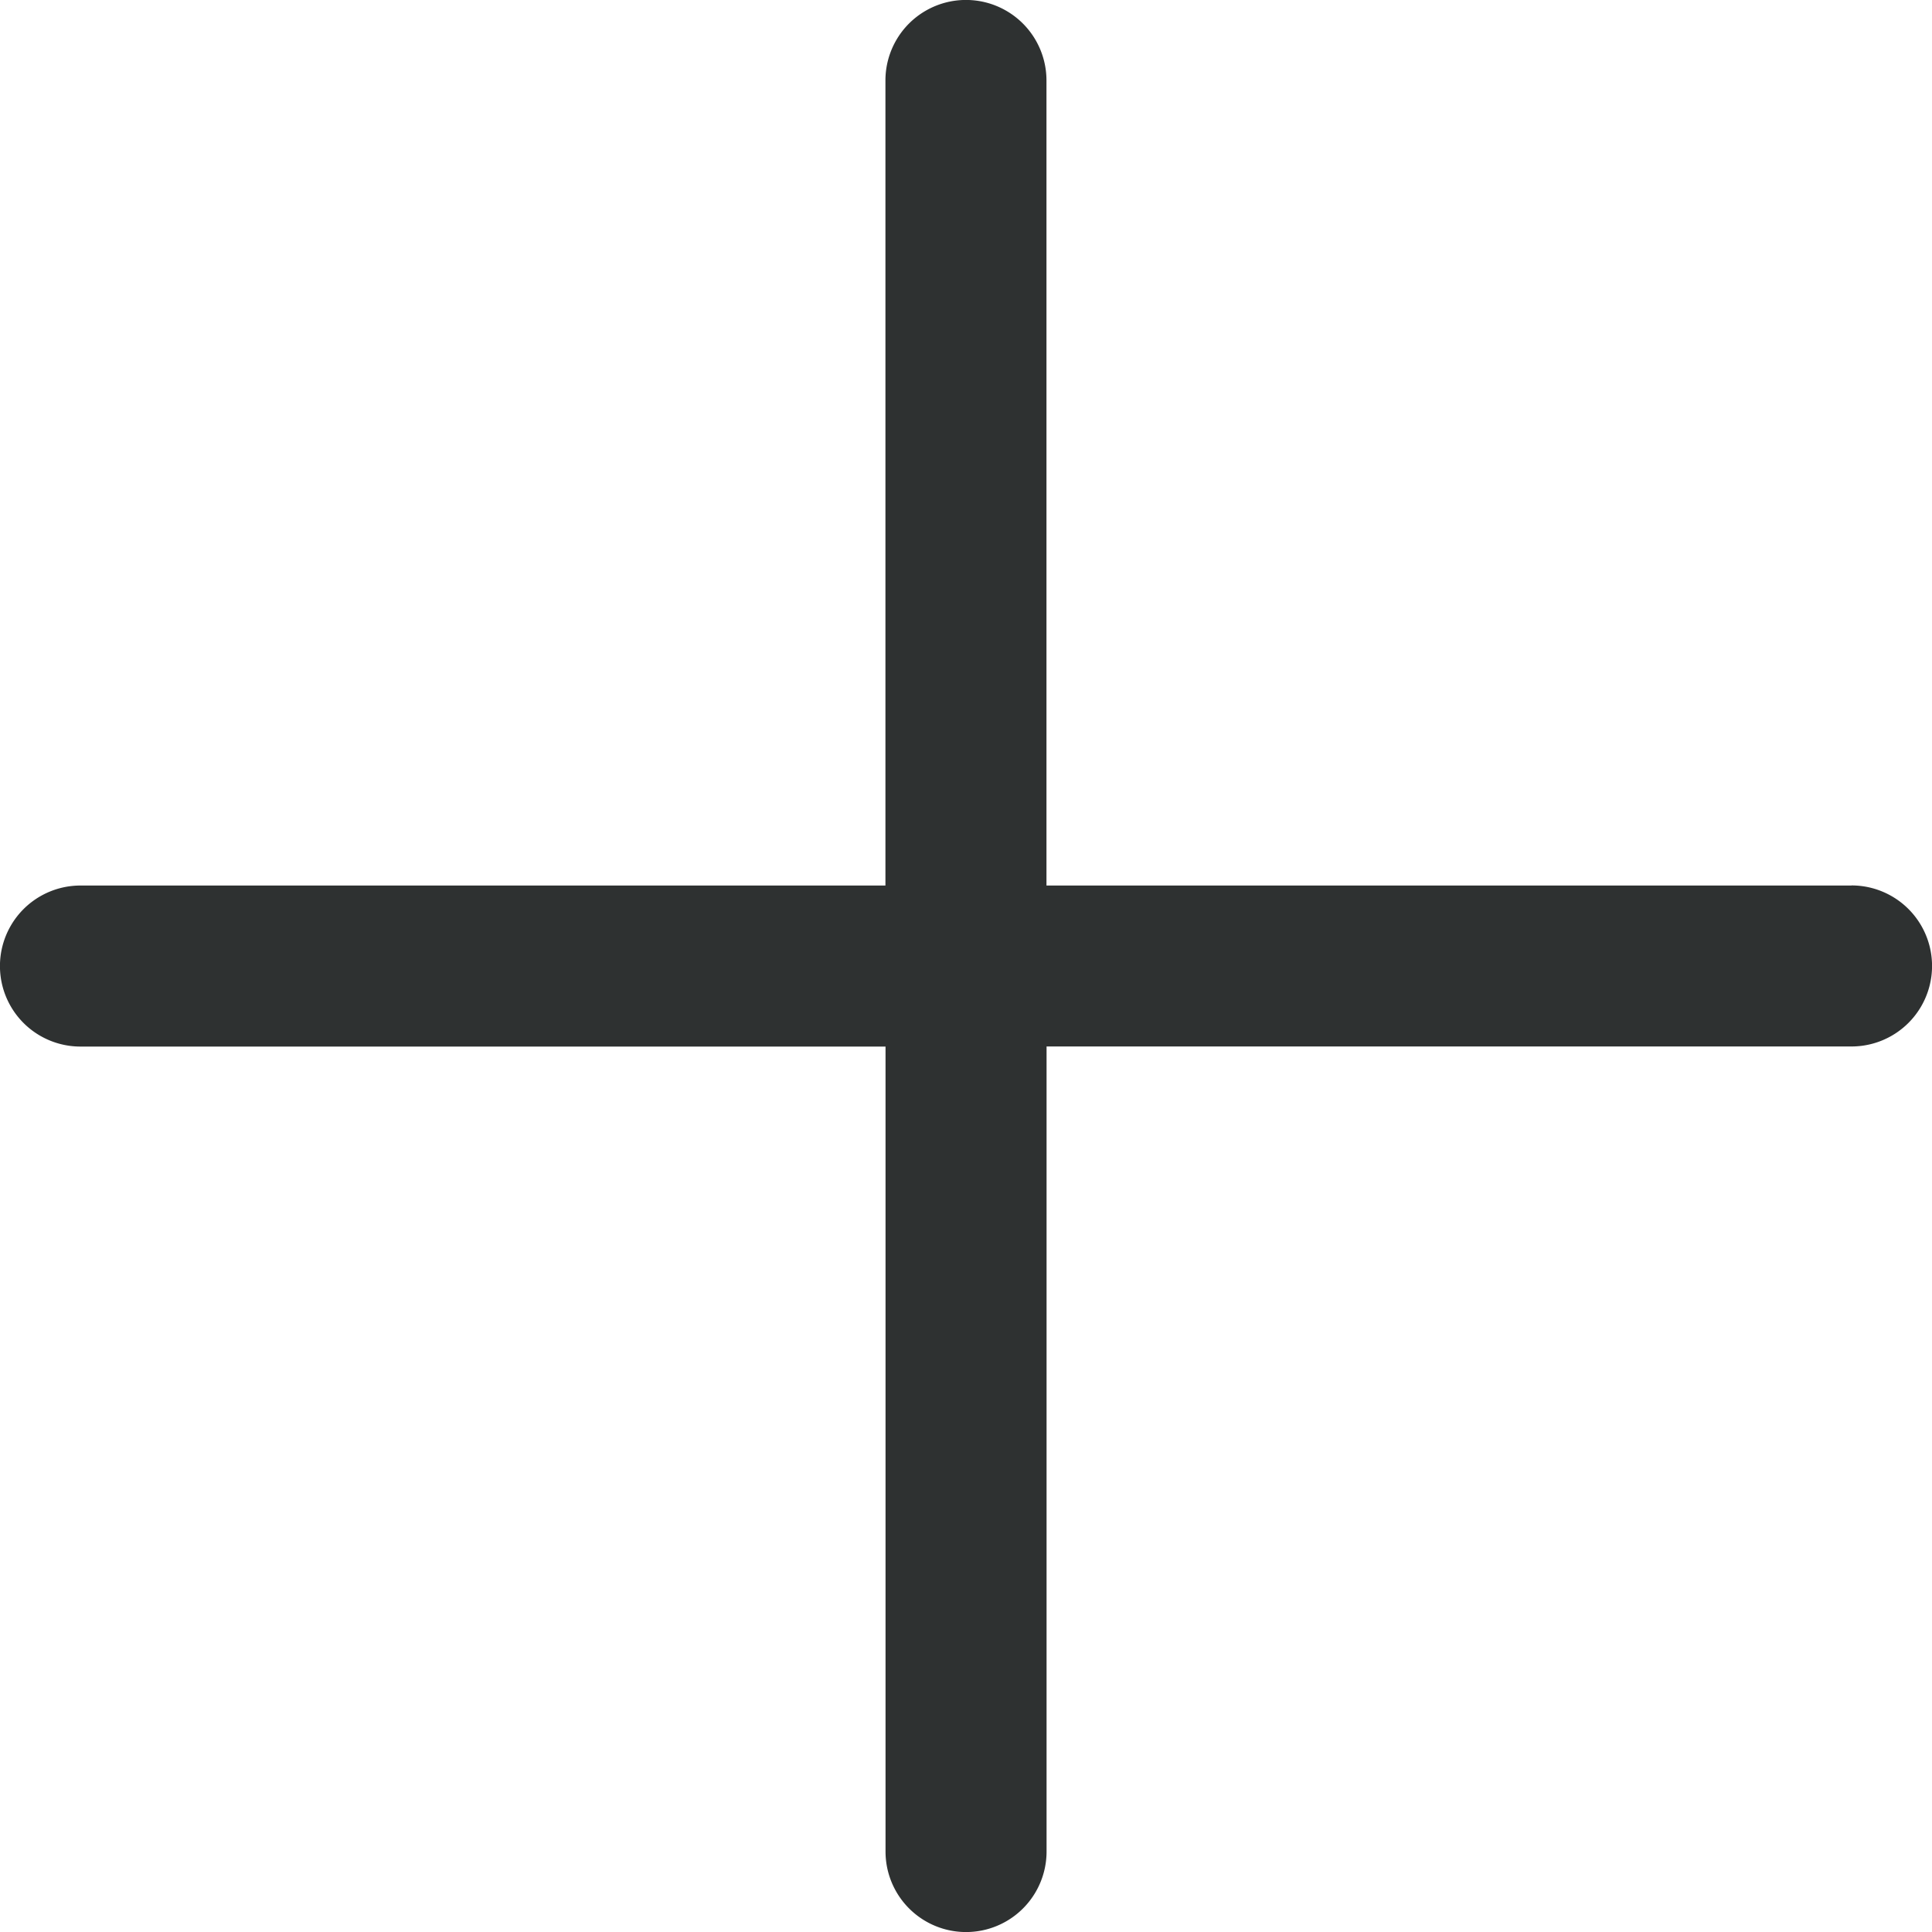 <svg xmlns="http://www.w3.org/2000/svg" width="20" height="20" viewBox="0 0 20 20"><path d="M19.167,9.167H10.833V.833a.833.833,0,1,0-1.667,0V9.167H.833a.833.833,0,1,0,0,1.667H9.167v8.333a.833.833,0,0,0,1.667,0V10.833h8.333a.833.833,0,1,0,0-1.667Z" fill="#2e3131"/></svg>